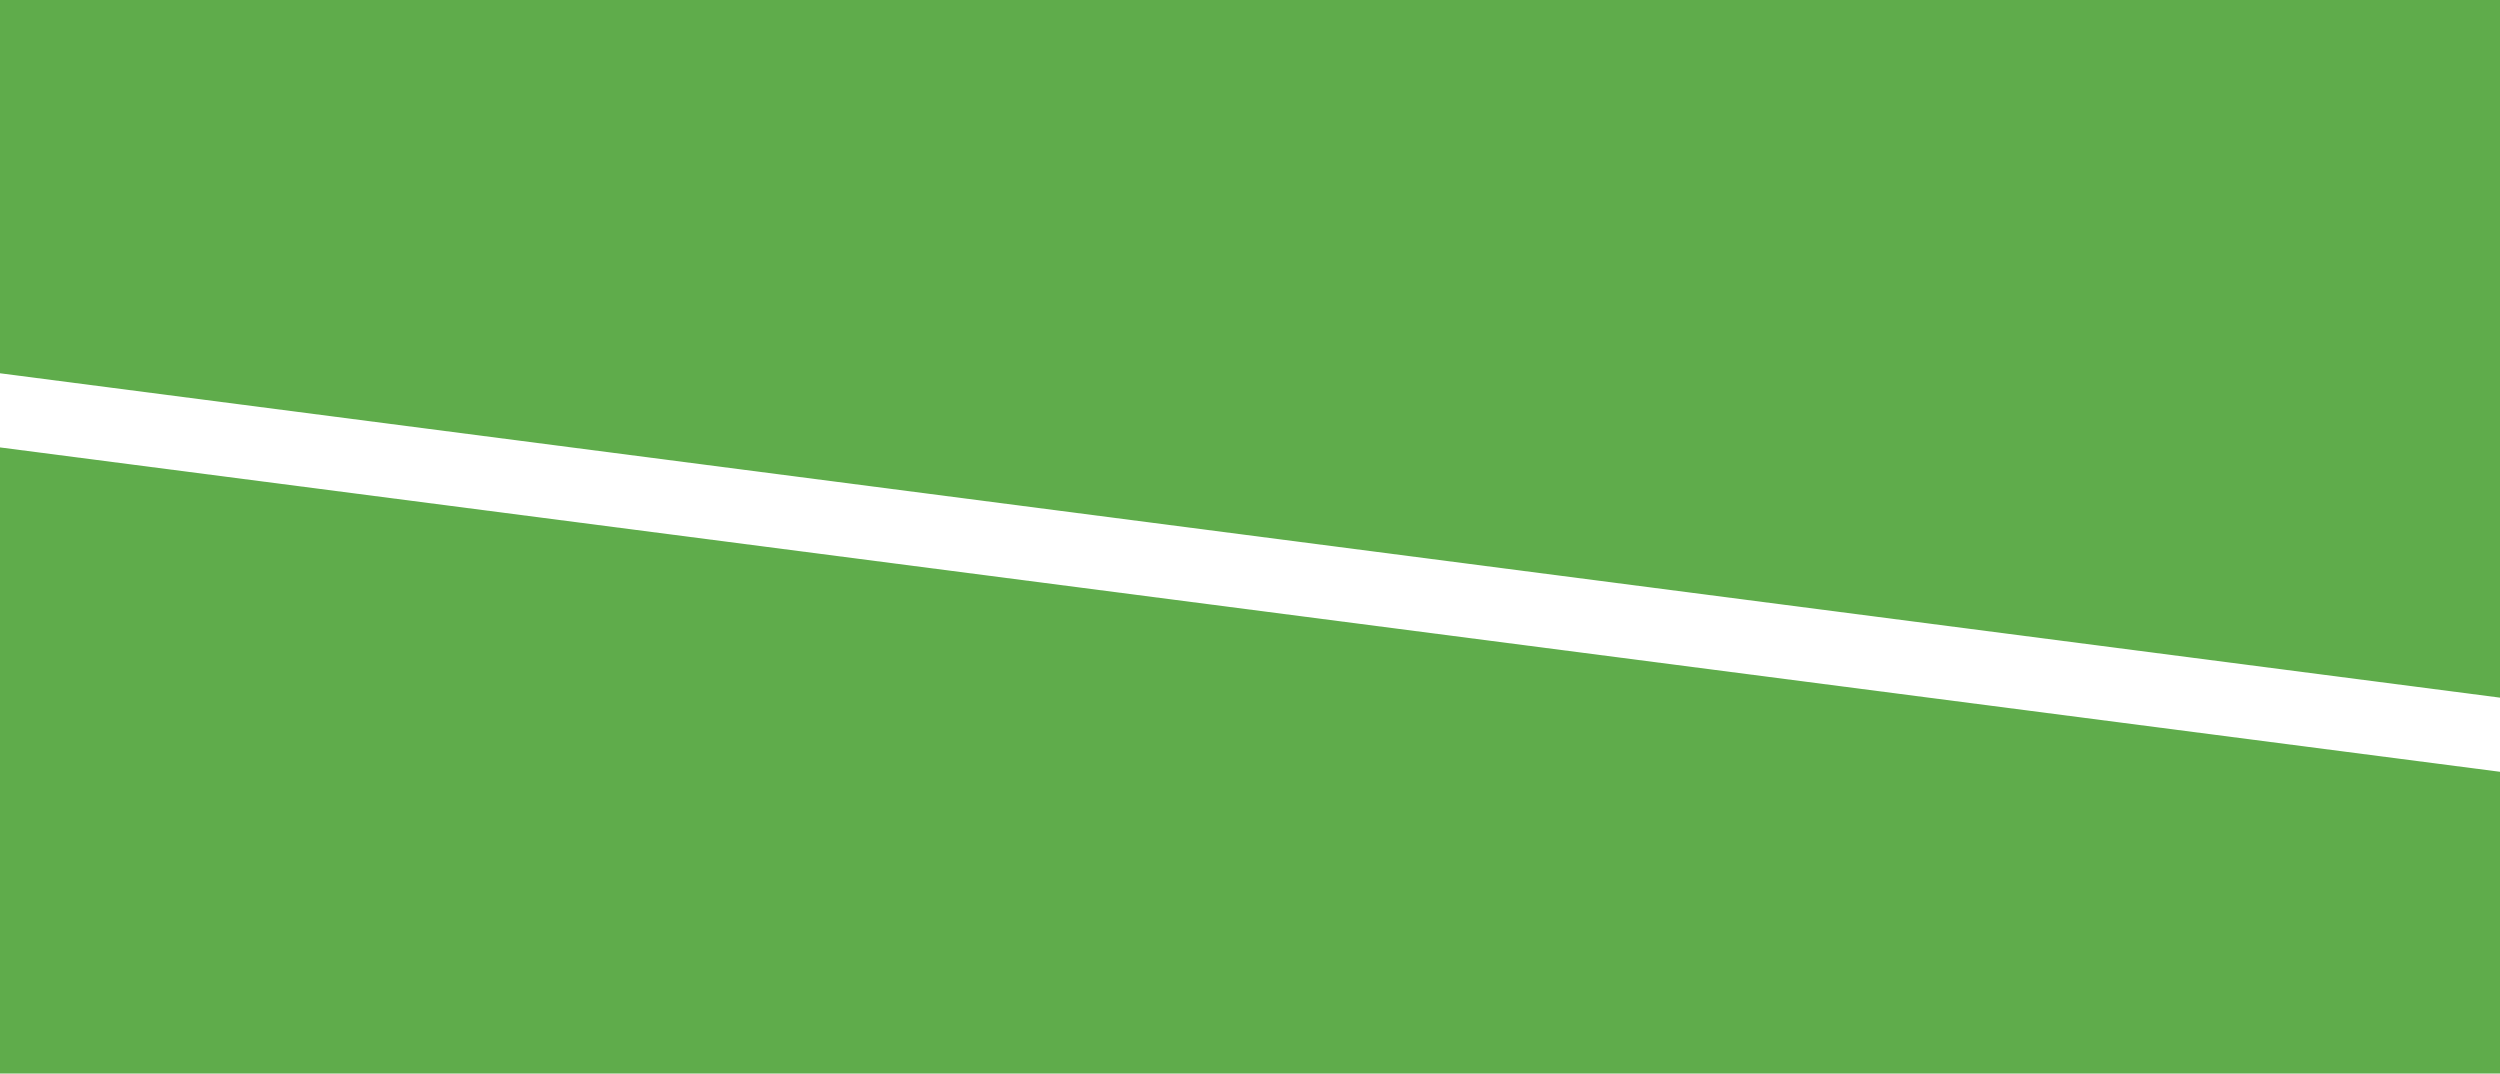 <svg width="340" height="146" viewBox="0 0 340 146" fill="none" xmlns="http://www.w3.org/2000/svg">
<path fill-rule="evenodd" clip-rule="evenodd" d="M340 0H0V50.765L340 94.879V0ZM340 104.963L0 60.849V146H340V104.963Z" fill="#5FAC4B"/>
</svg>
